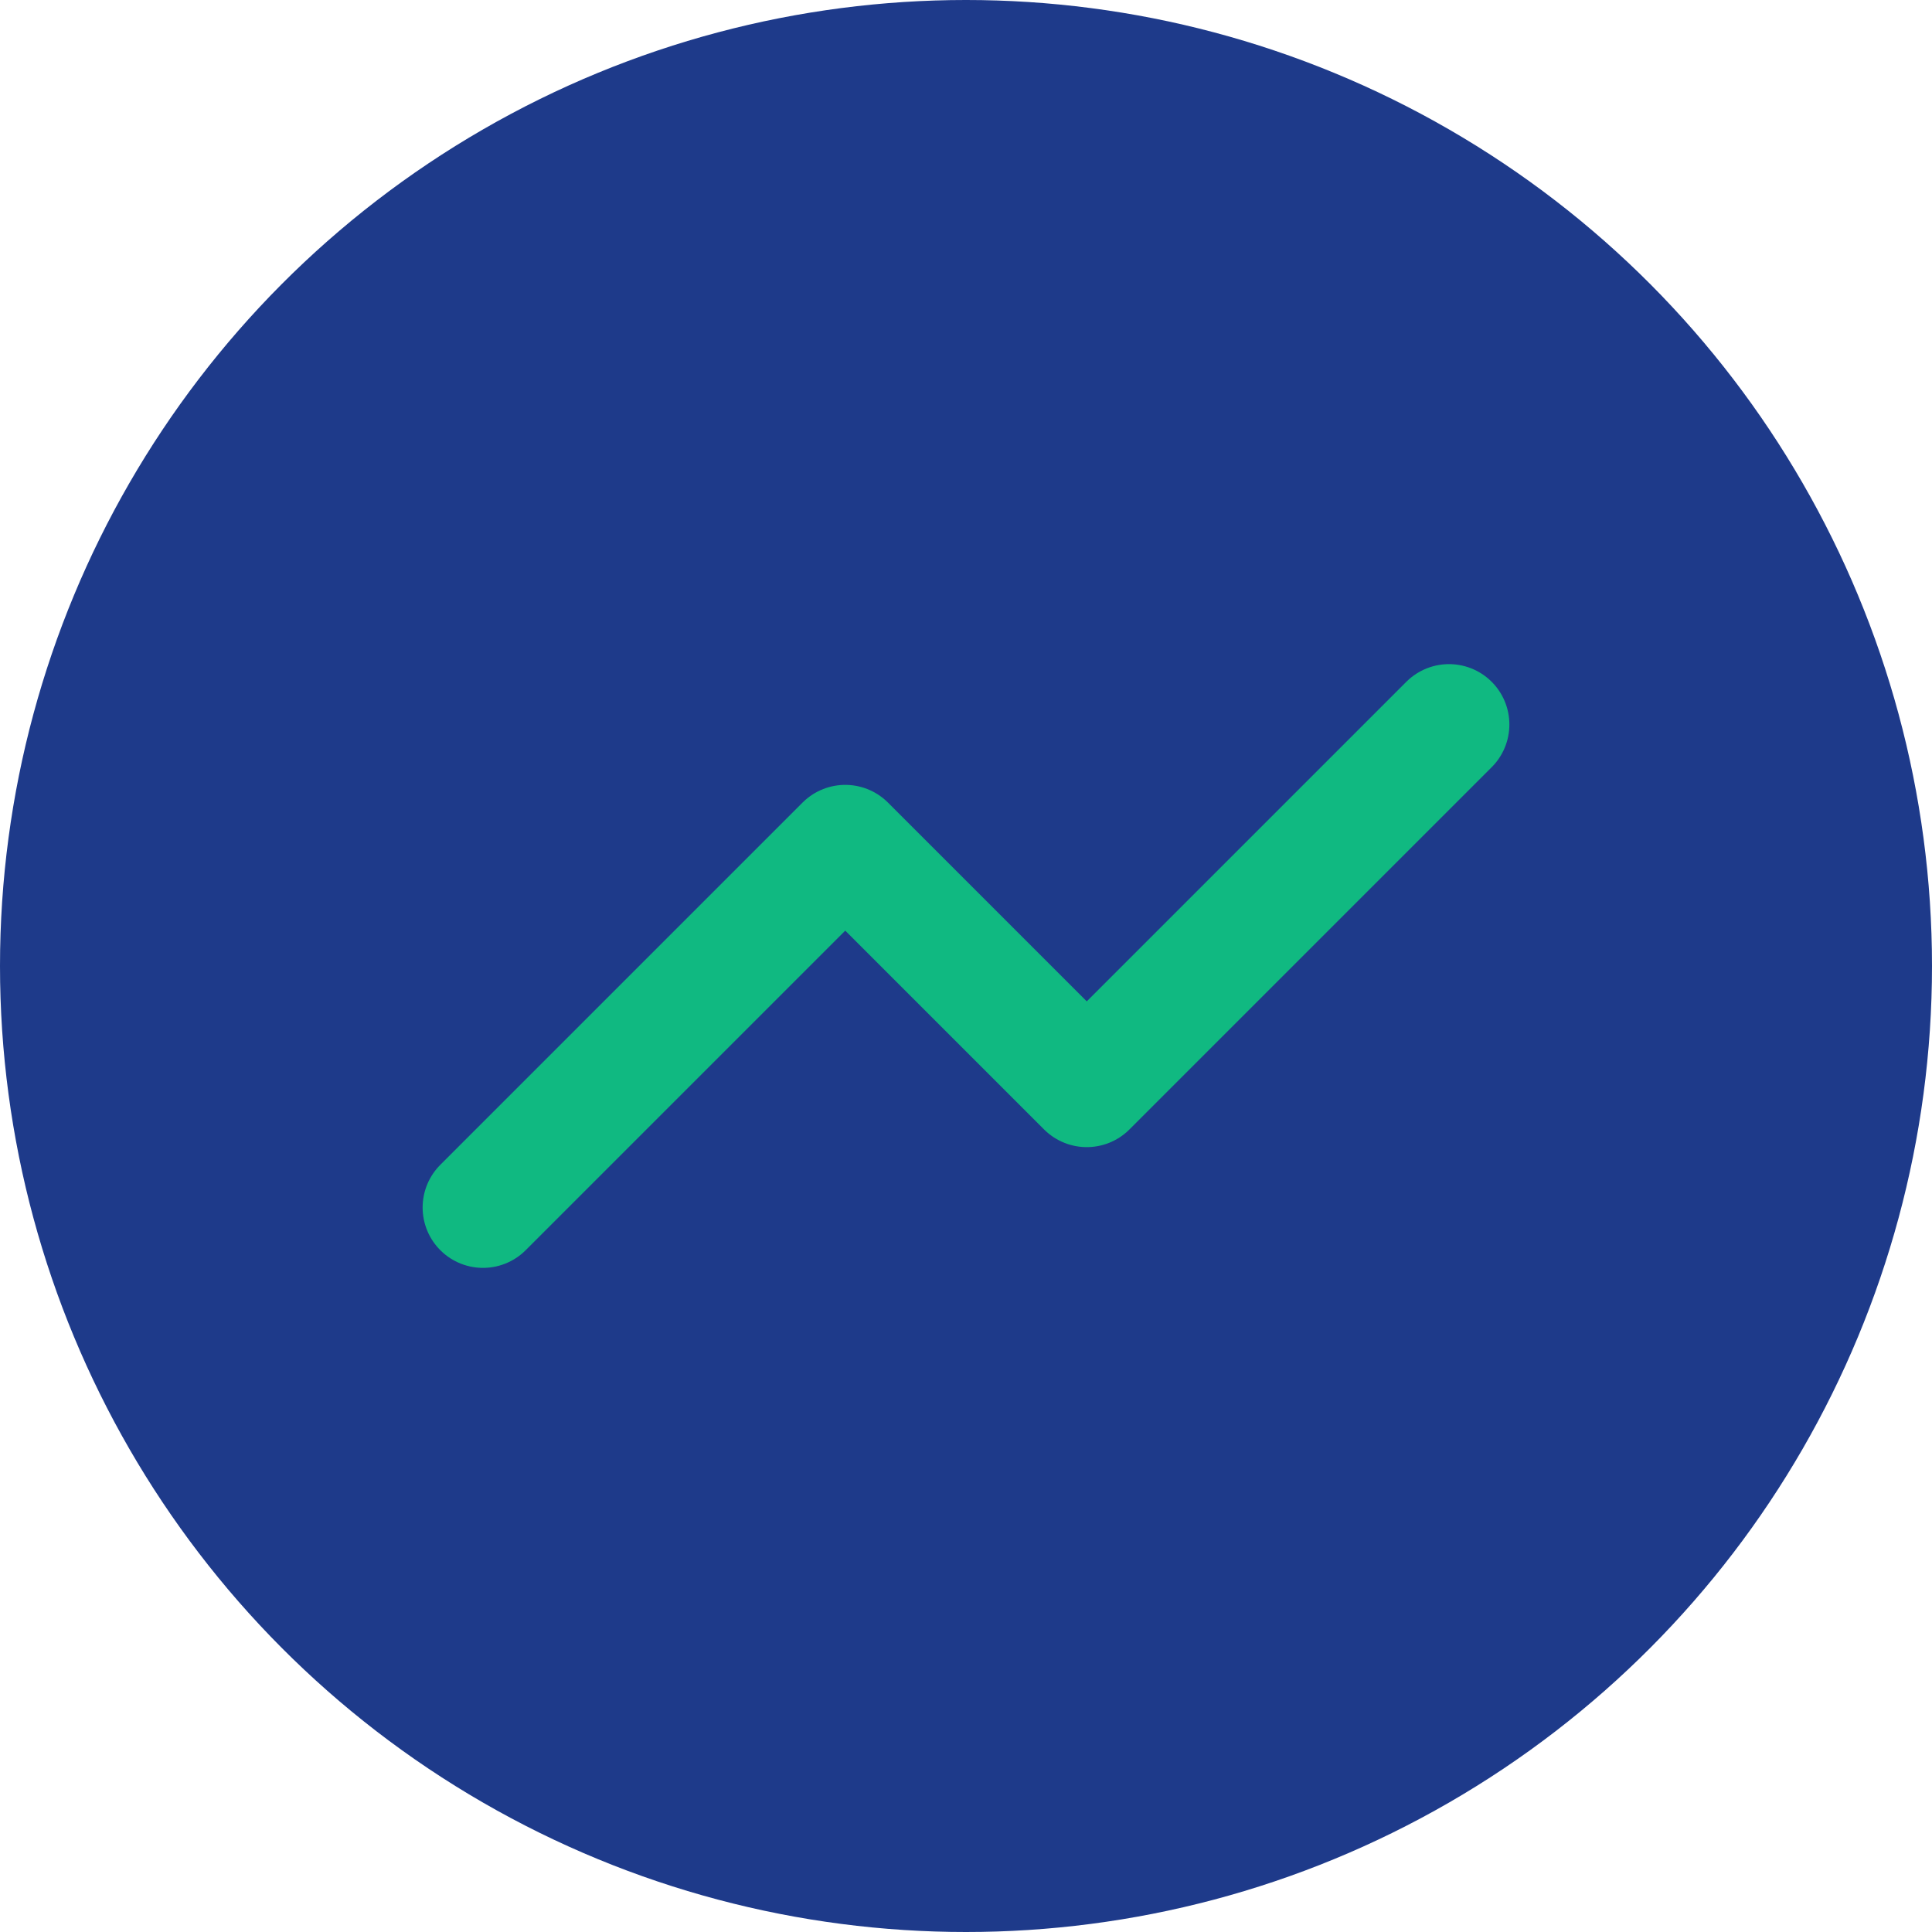 <svg width="64" height="64" viewBox="0 0 64 64" xmlns="http://www.w3.org/2000/svg">
  <circle cx="32" cy="32" r="32" fill="#1e3a8a"/>
  <polyline points="16,40 28,28 36,36 48,24" fill="none" stroke="#10b981" stroke-width="4" stroke-linecap="round" stroke-linejoin="round"/>
</svg>
